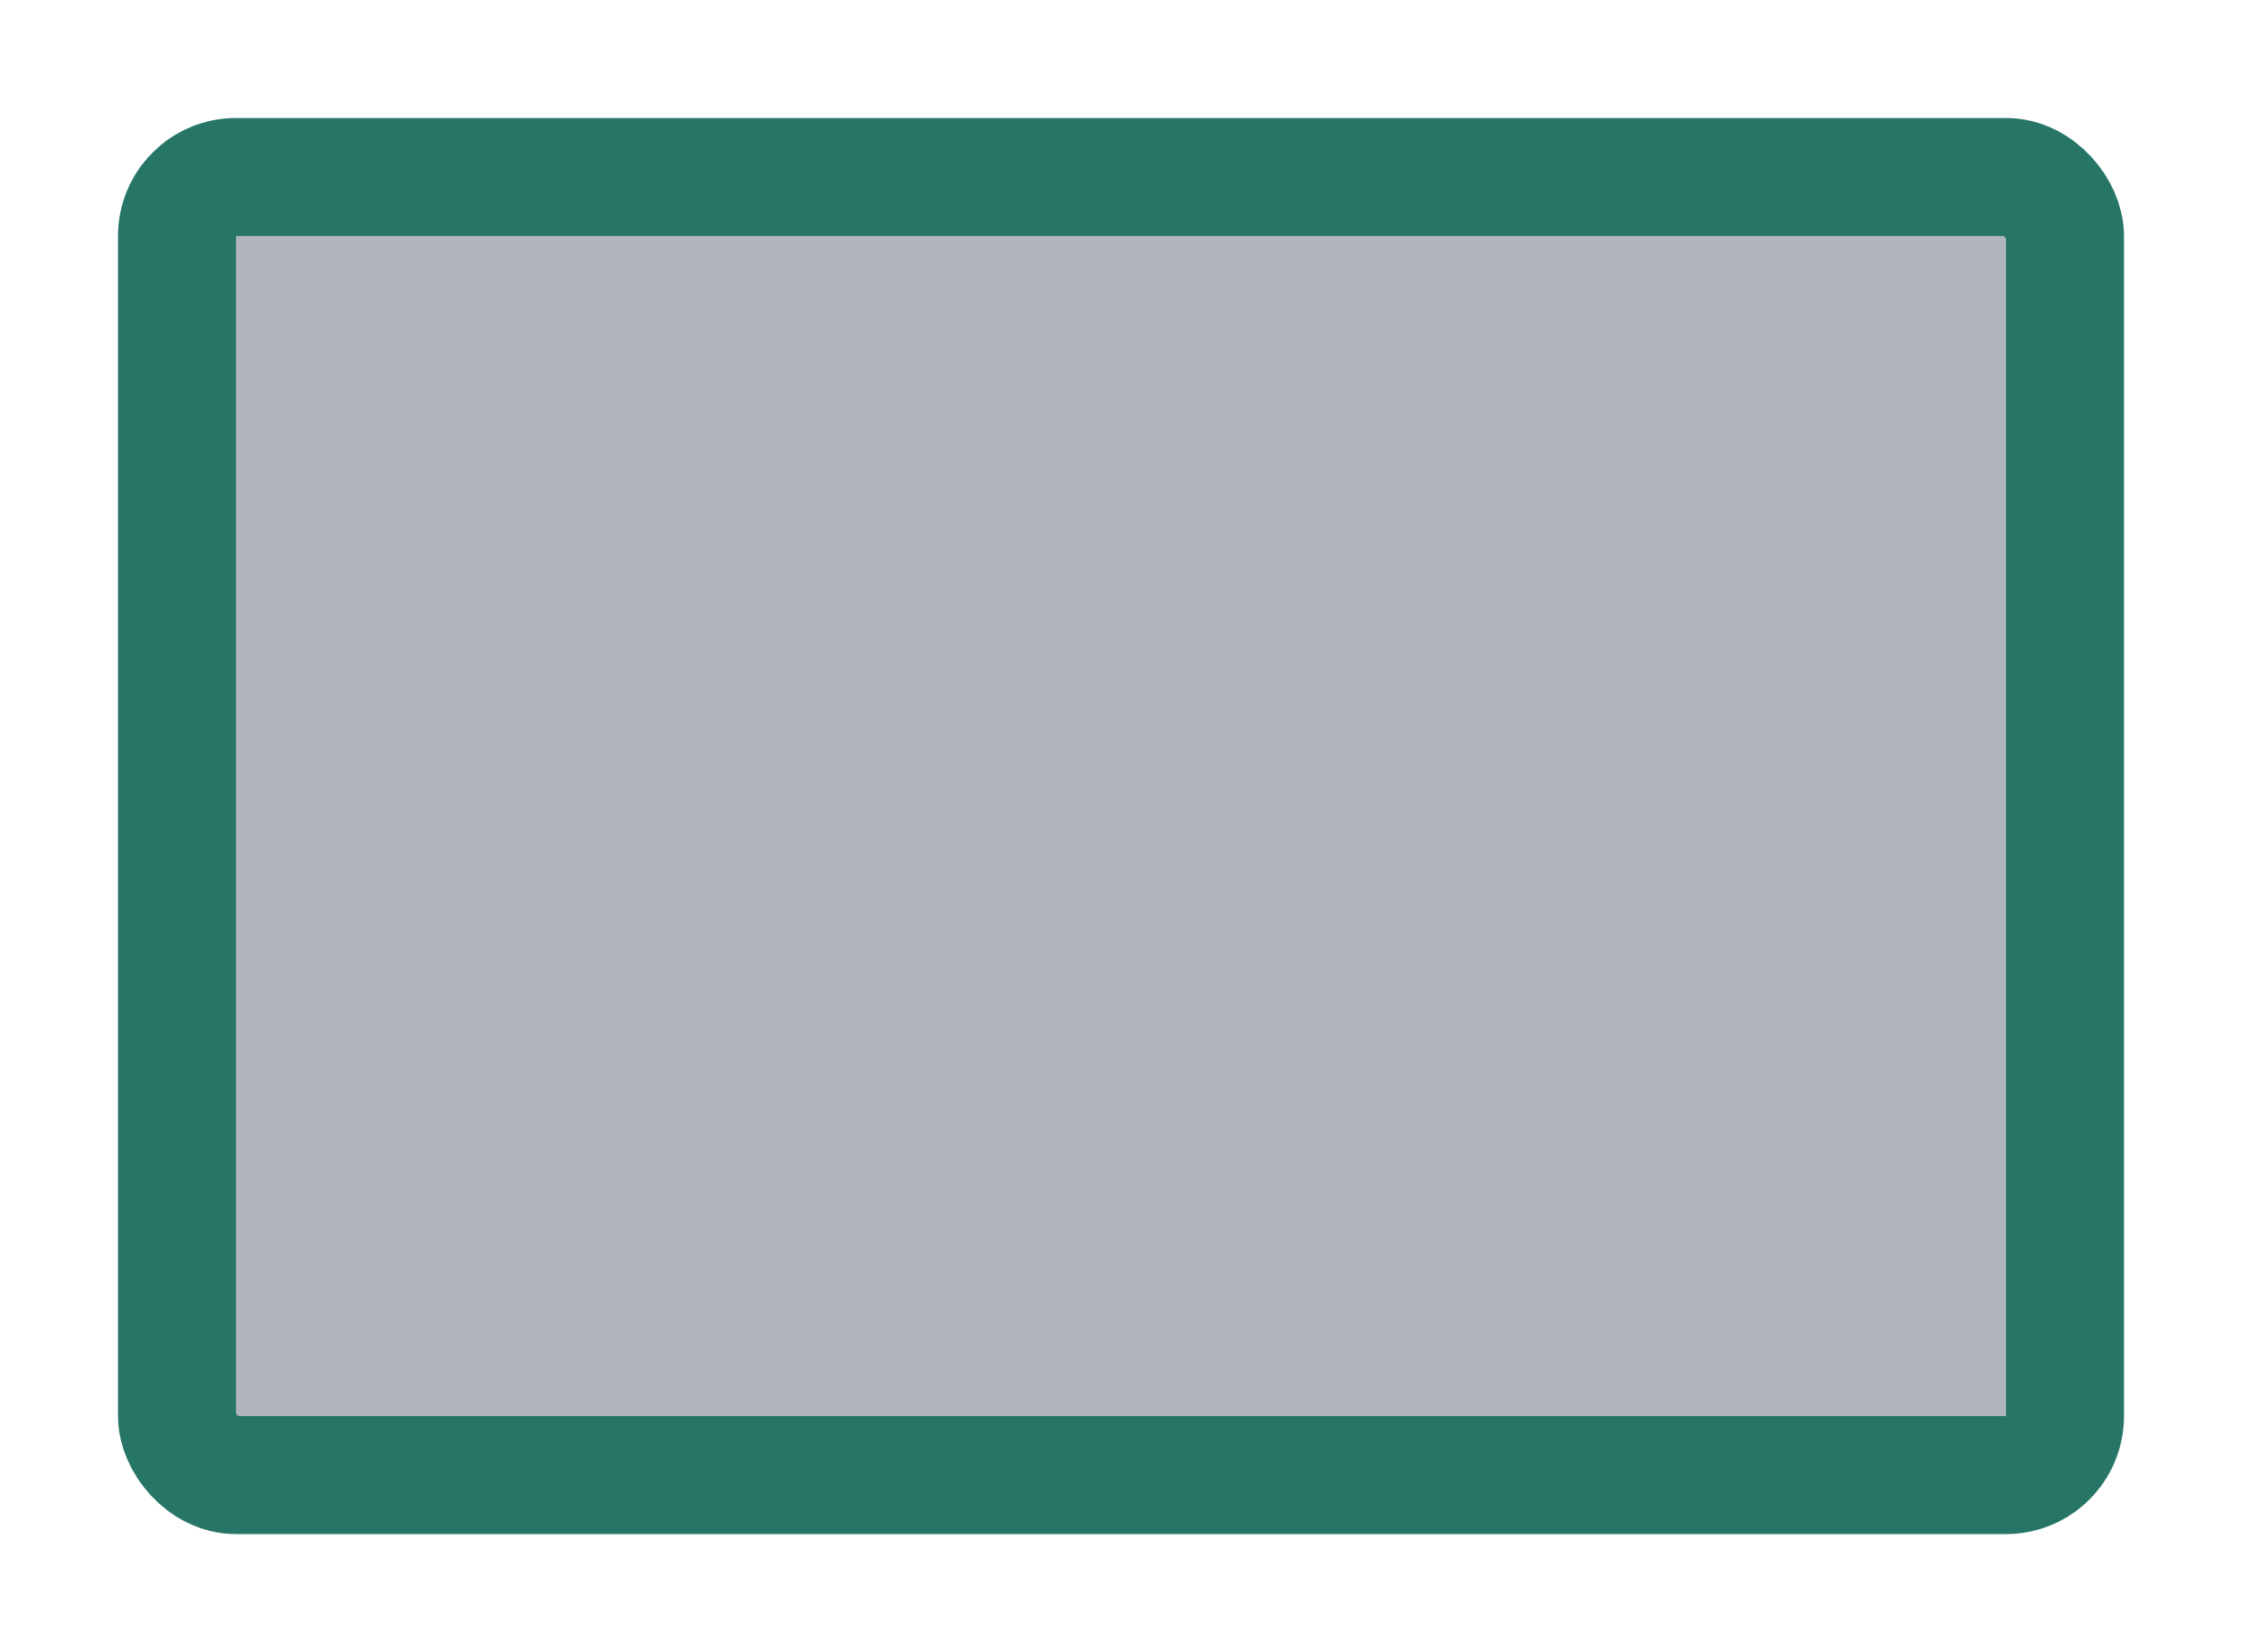 <svg width="19" height="14" viewBox="0 0 19 14" fill="none" xmlns="http://www.w3.org/2000/svg">
<g id="rectangle_13">
<g id="default / rectangle_13">
<g id="rectangle_base">
<g id="stretchable-items">
<rect id="shape" x="1.5" y="1.5" width="16" height="11" rx="0.5" fill="#B0B5BF" stroke="#277567"/>
</g>
</g>
</g>
</g>
</svg>
